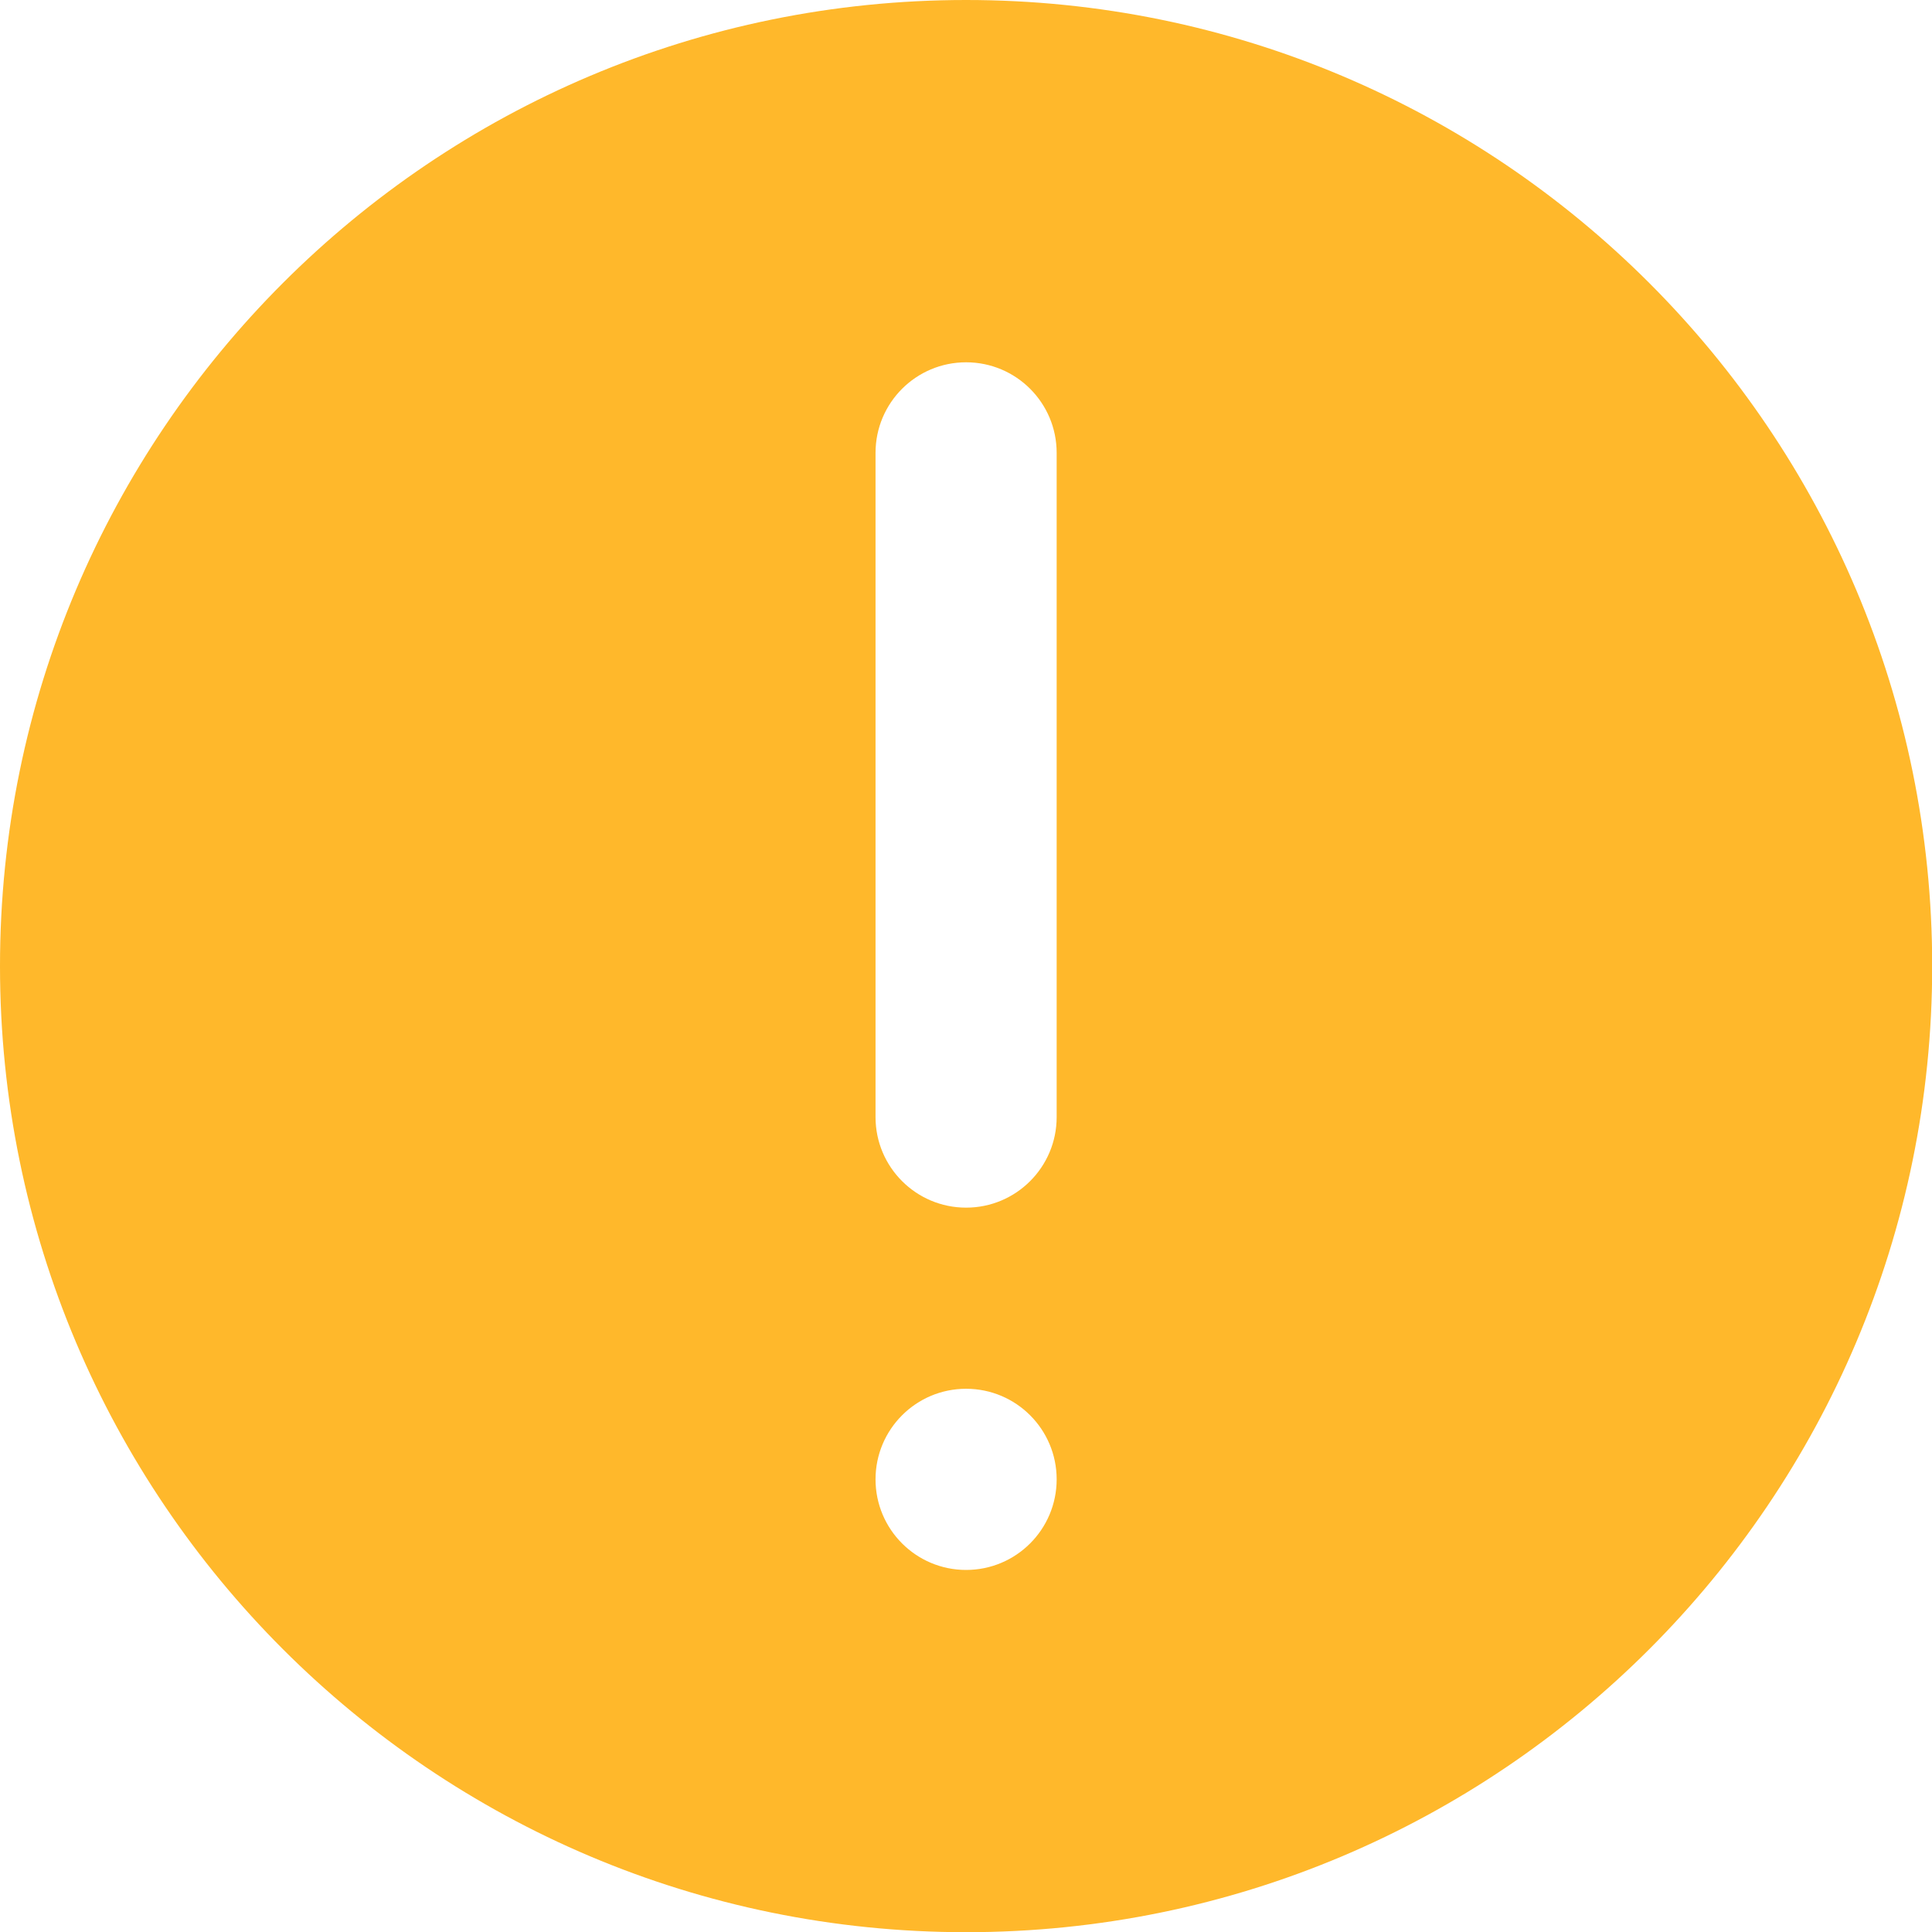 <?xml version="1.0" encoding="UTF-8"?>
<svg width="40px" height="40px" viewBox="0 0 40 40" version="1.1" xmlns="http://www.w3.org/2000/svg" xmlns:xlink="http://www.w3.org/1999/xlink">
    <title>未启动</title>
    <g id="系统守护" stroke="none" stroke-width="1" fill="none" fill-rule="evenodd">
        <g transform="translate(-811, -278)" fill="#FFB82B" fill-rule="nonzero" id="未启动">
            <g transform="translate(811, 278)">
                <rect id="矩形" opacity="0" x="0" y="0" width="40" height="40"></rect>
                <path d="M20.002,40.004 C8.955,40.004 0,31.049 0,20.002 C0,8.955 8.955,0 20.002,0 C31.049,0 40.004,8.955 40.004,20.002 C40.004,31.049 31.049,40.004 20.002,40.004 Z M21.877,9.376 C21.877,8.34 21.038,7.501 20.002,7.501 C18.966,7.501 18.127,8.34 18.127,9.376 L18.127,23.128 C18.127,24.163 18.966,25.003 20.002,25.003 C21.038,25.003 21.877,24.163 21.877,23.128 L21.877,9.376 Z M20.002,28.753 C18.966,28.753 18.127,29.593 18.127,30.628 C18.127,31.664 18.966,32.504 20.002,32.504 C21.038,32.504 21.877,31.664 21.877,30.628 C21.877,29.593 21.038,28.753 20.002,28.753 Z" id="形状"></path>
            </g>
        </g>
    </g>
</svg>